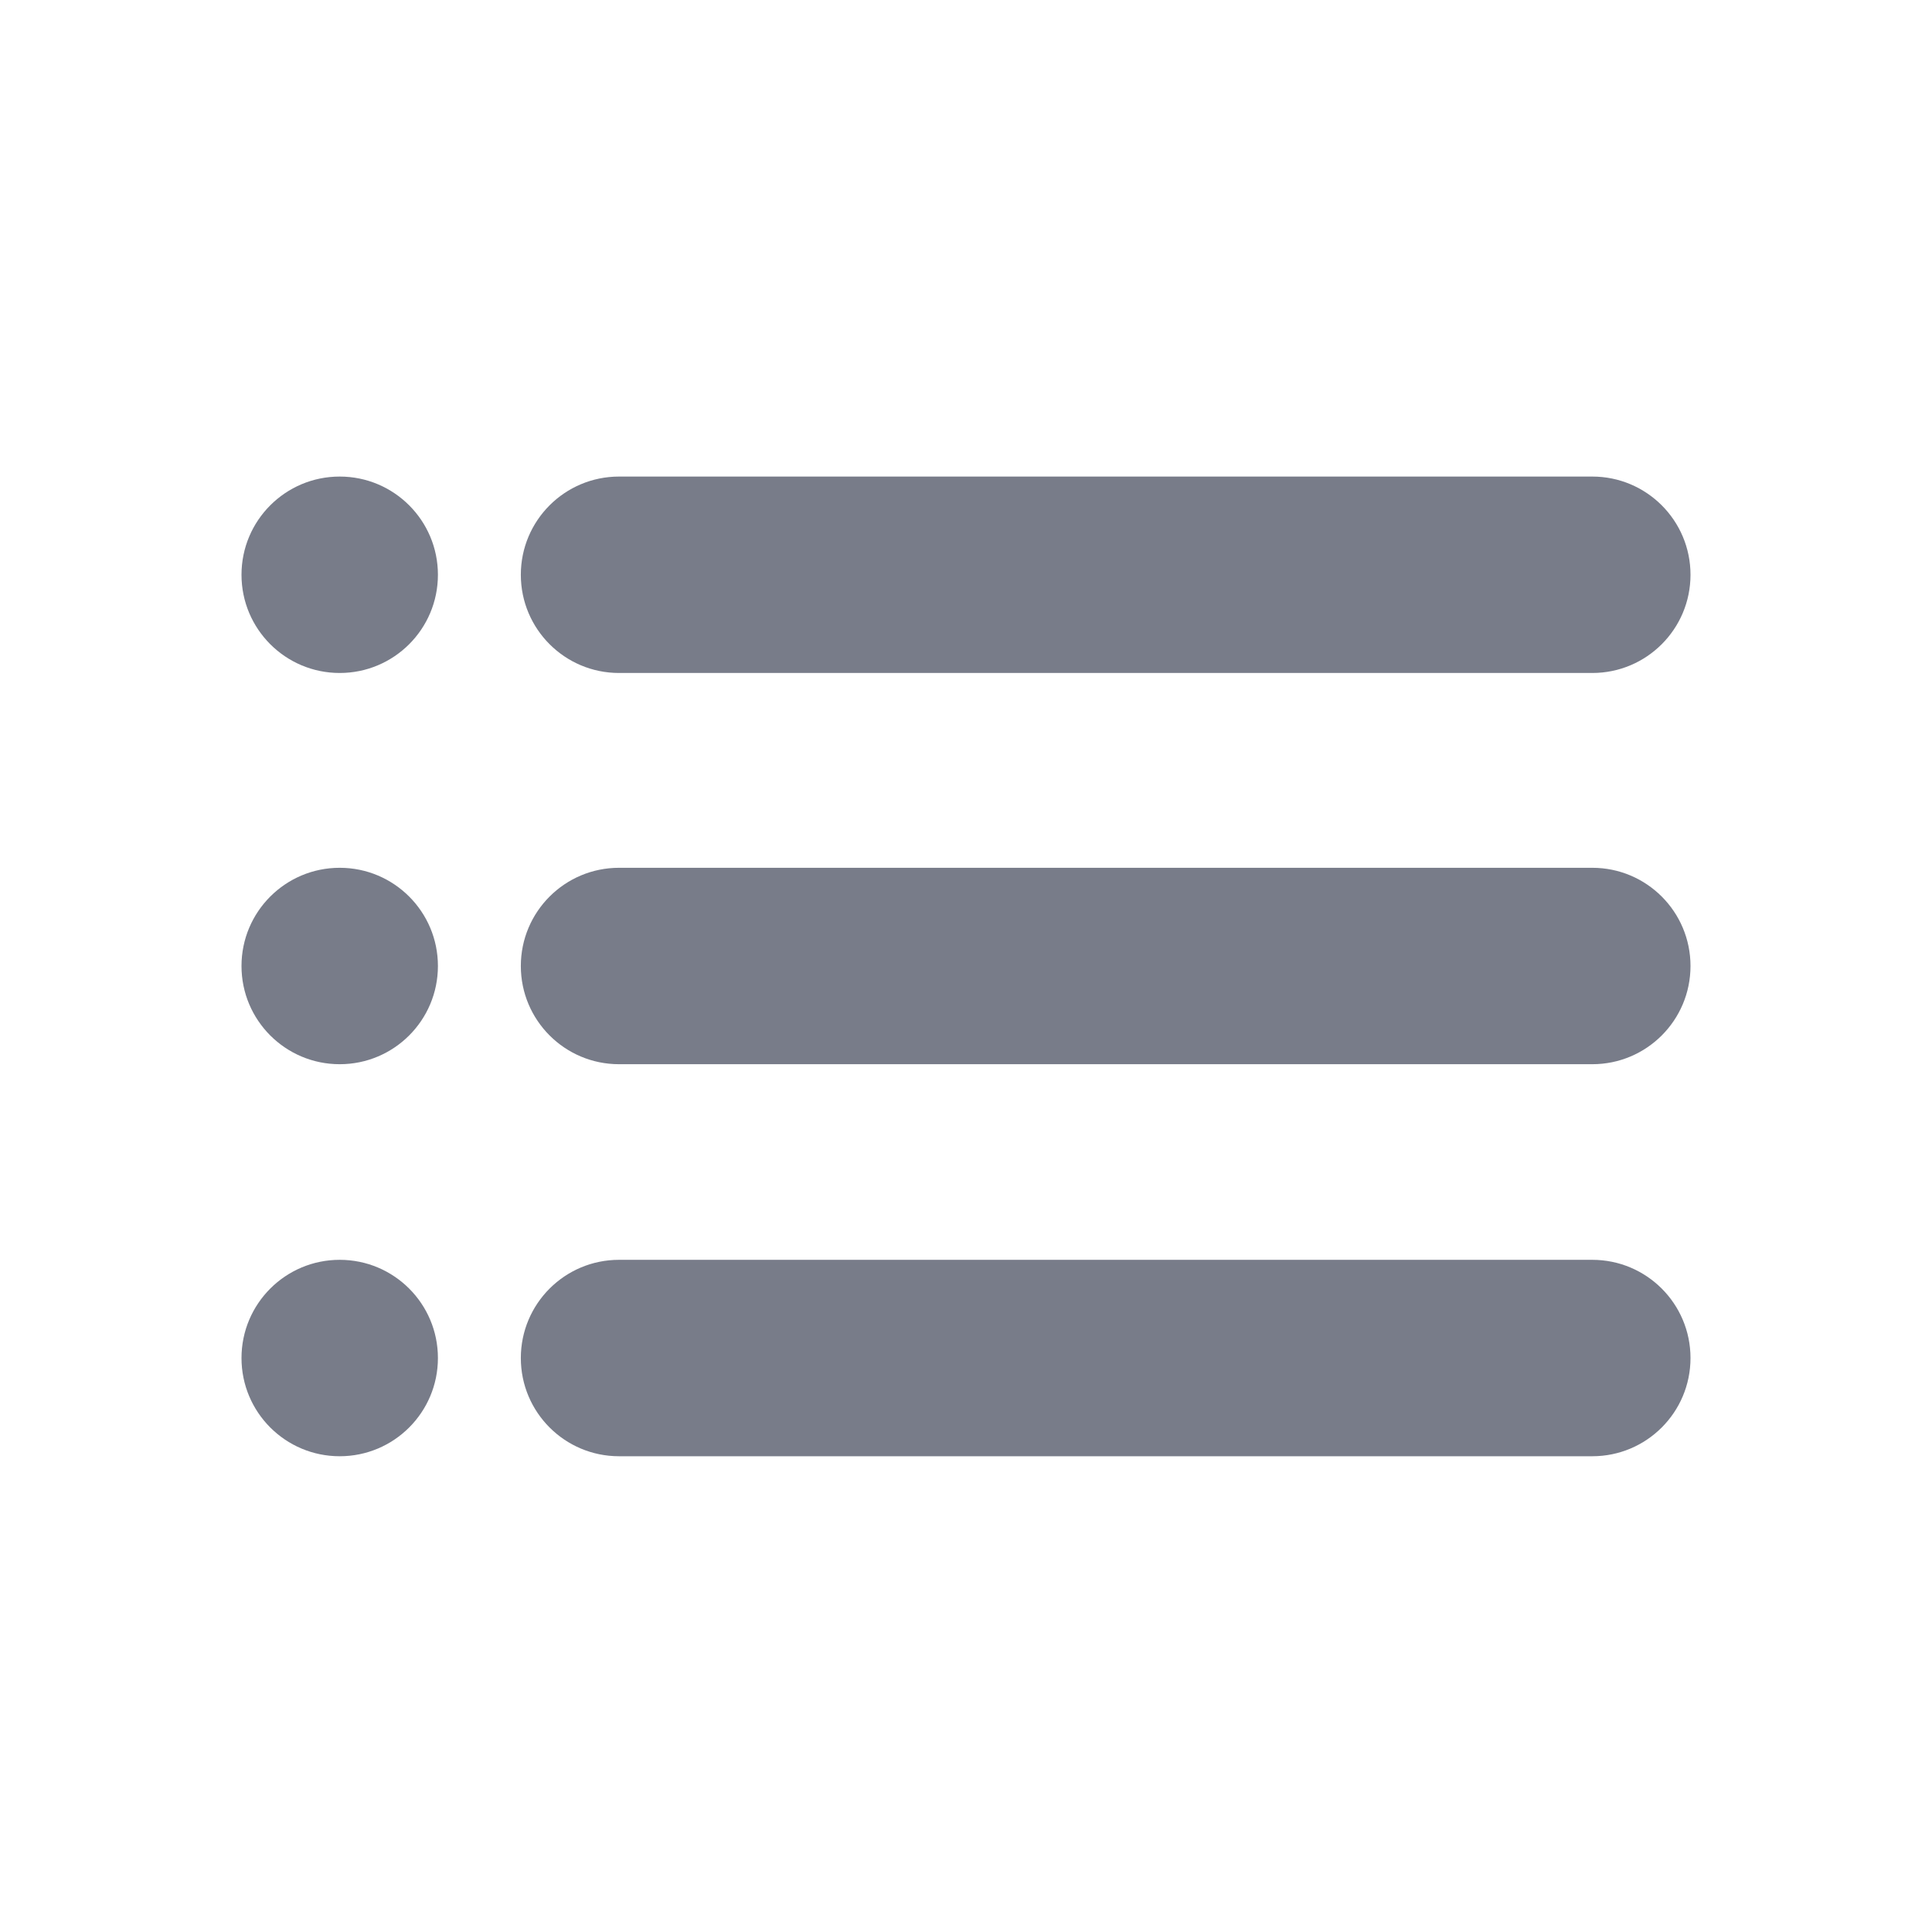 <svg width="24" height="24" viewBox="0 0 24 24" fill="none" xmlns="http://www.w3.org/2000/svg">
<path d="M4.22 5.92C3.546 5.92 3 6.466 3 7.14C3 7.814 3.546 8.36 4.22 8.36C4.894 8.36 5.44 7.814 5.44 7.14C5.44 6.466 4.894 5.92 4.22 5.92Z" fill="#787C89"/>
<path d="M7.69 5.92C7.016 5.92 6.47 6.466 6.47 7.14C6.47 7.814 7.016 8.36 7.69 8.36H19.78C20.454 8.36 21 7.814 21 7.14C21 6.466 20.454 5.92 19.78 5.92H7.69Z" fill="#787C89"/>
<path d="M6.47 12C6.47 11.326 7.016 10.78 7.69 10.78H19.78C20.454 10.78 21 11.326 21 12C21 12.674 20.454 13.22 19.78 13.22H7.69C7.016 13.22 6.47 12.674 6.47 12Z" fill="#787C89"/>
<path d="M4.22 10.78C3.546 10.78 3 11.326 3 12C3 12.674 3.546 13.22 4.22 13.22C4.894 13.22 5.44 12.674 5.44 12C5.44 11.326 4.894 10.78 4.22 10.78Z" fill="#787C89"/>
<path d="M6.47 16.87C6.47 16.196 7.016 15.65 7.69 15.65H19.78C20.454 15.65 21 16.196 21 16.87C21 17.544 20.454 18.09 19.78 18.09H7.69C7.016 18.09 6.47 17.544 6.47 16.87Z" fill="#787C89"/>
<path d="M4.22 15.65C3.546 15.65 3 16.196 3 16.87C3 17.544 3.546 18.09 4.22 18.09C4.894 18.09 5.44 17.544 5.44 16.87C5.44 16.196 4.894 15.65 4.22 15.65Z" fill="#787C89"/>
</svg>
